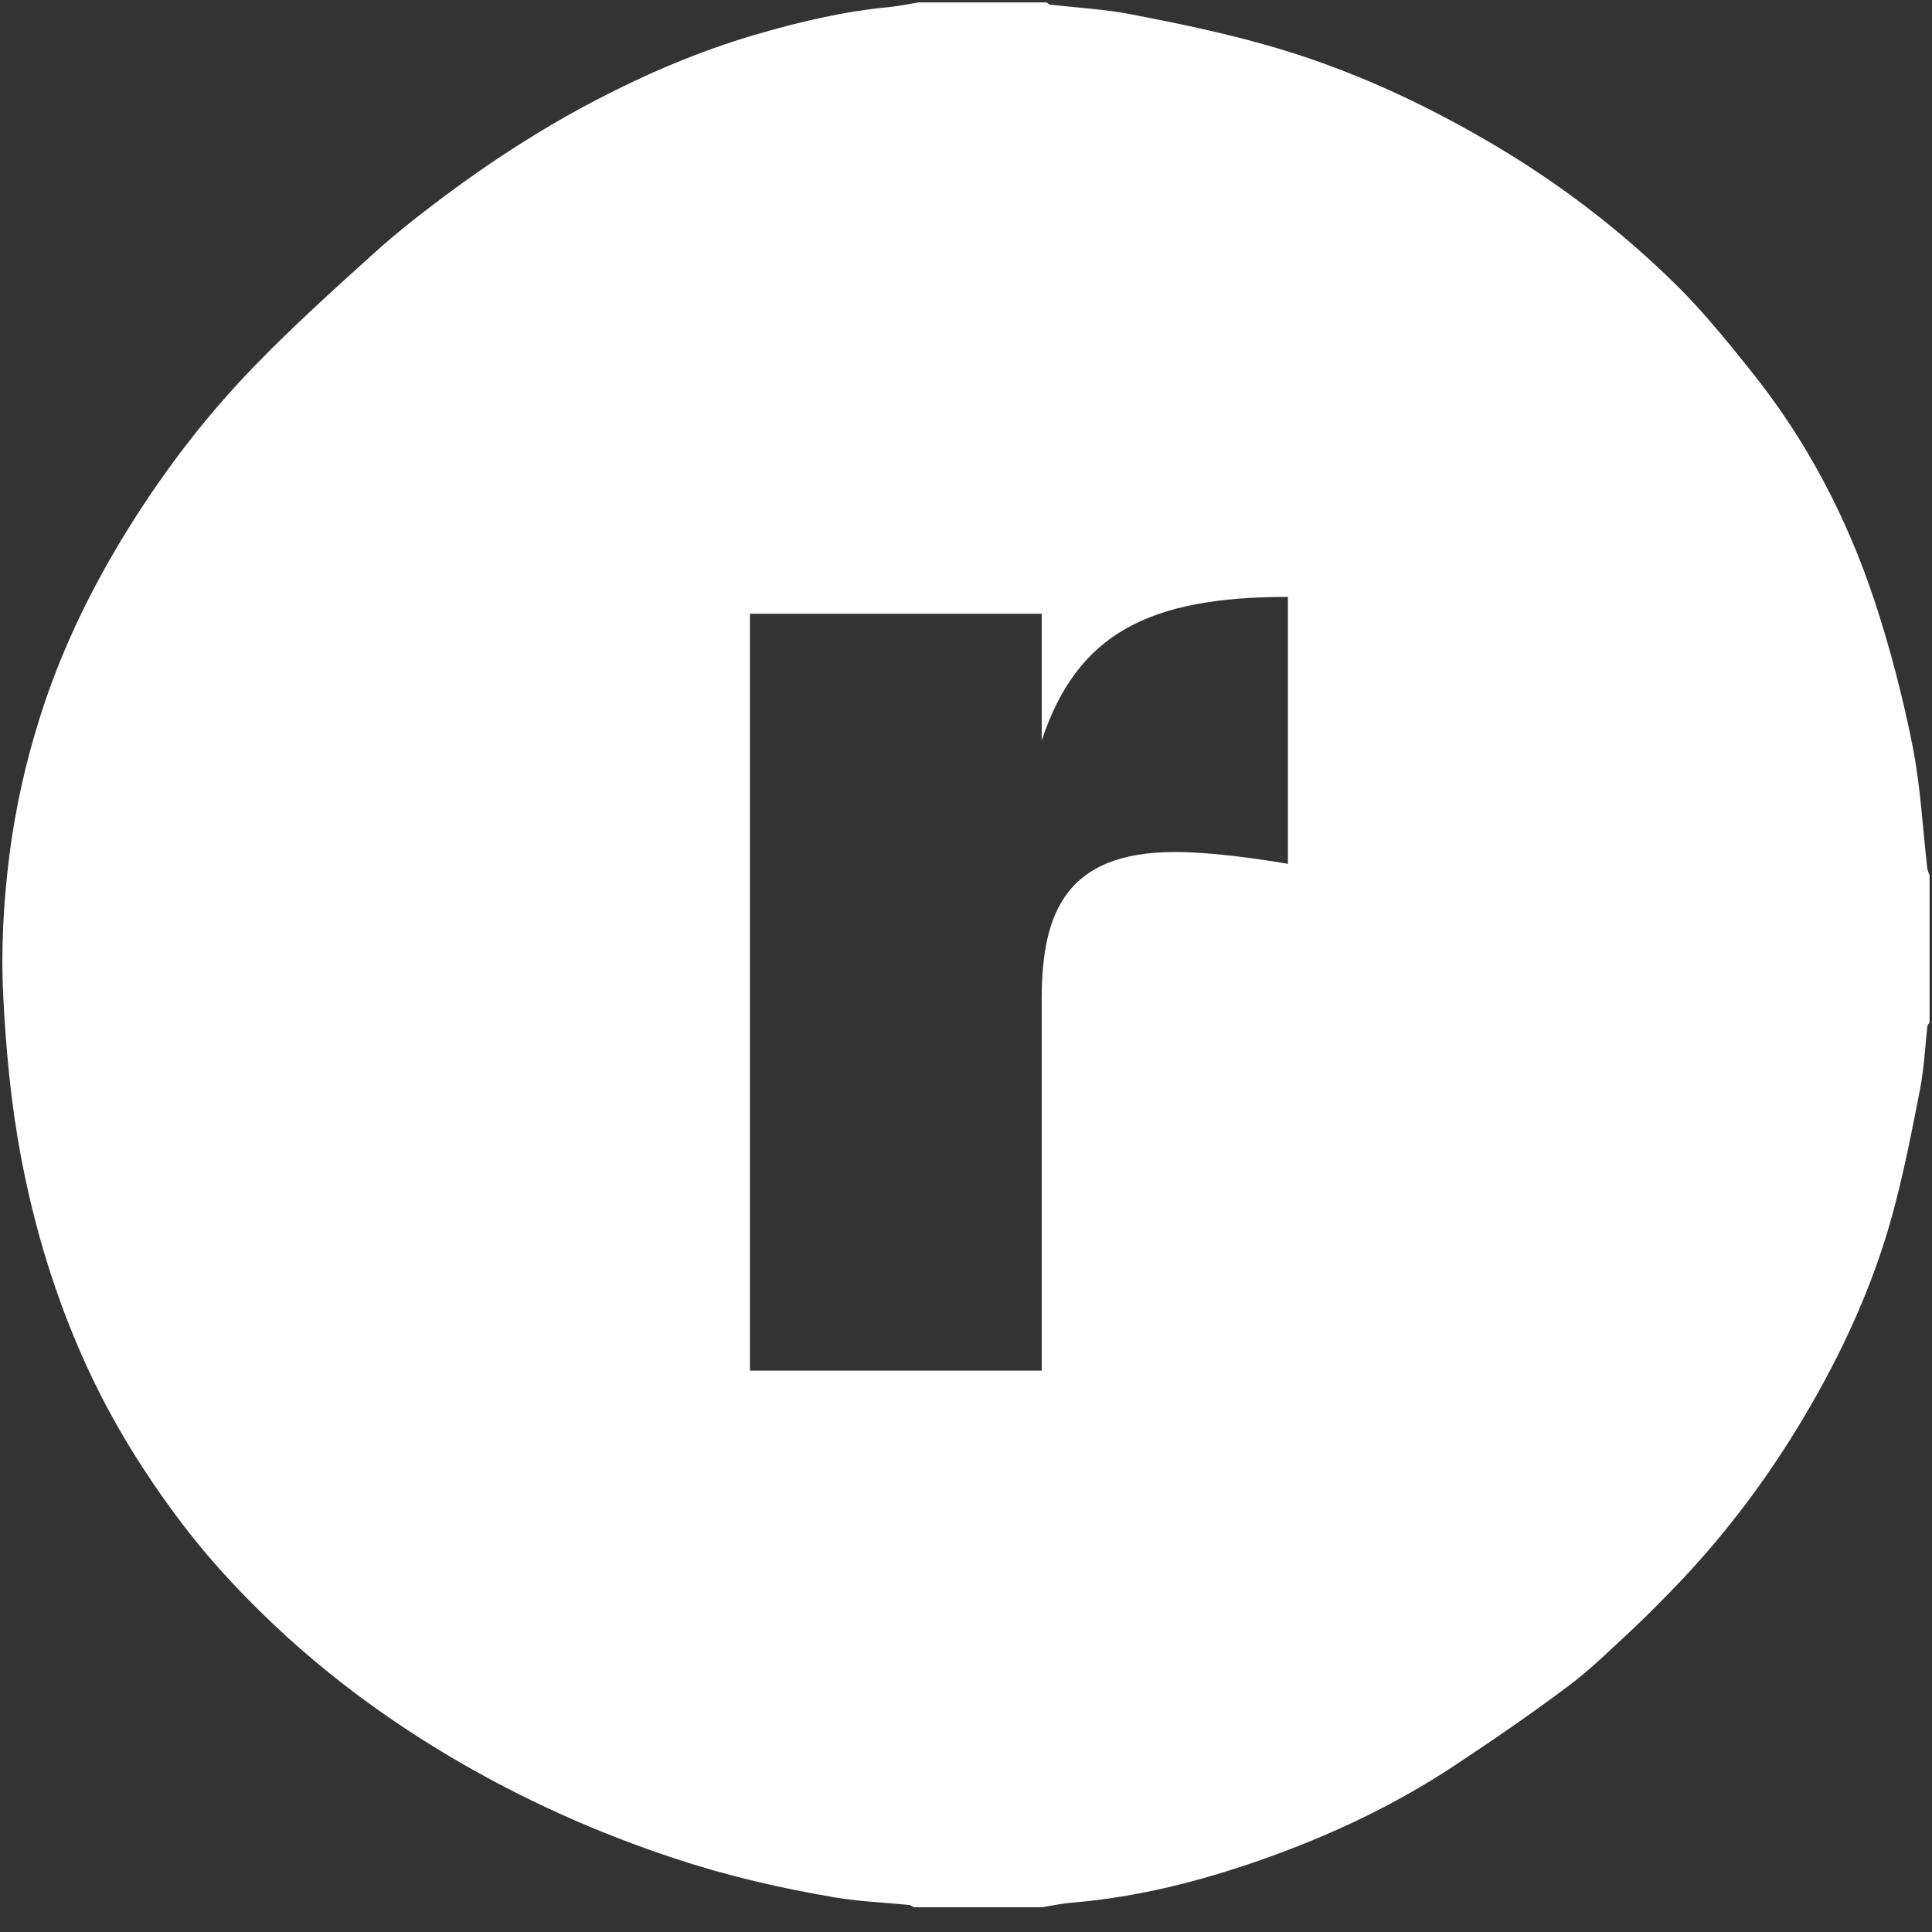 <?xml version="1.0" encoding="UTF-8"?>
<svg width="16px" height="16px" viewBox="0 0 16 16" version="1.1" xmlns="http://www.w3.org/2000/svg" xmlns:xlink="http://www.w3.org/1999/xlink">
    <rect x="0" y="0" width="16" height="16" fill="#333333" stroke="none"/>
    <!-- Generator: Sketch 61.2 (89653) - https://sketch.com -->
    <title>RavelryIcon-White-16x16</title>
    <desc>Created with Sketch.</desc>
    <g id="RavelryIcon-White-16x16" stroke="none" stroke-width="1" fill="none" fill-rule="evenodd">
        <g id="2019-Ravelry-Secondary-MarBlack-Black-Copy" fill="#FFFFFF" fill-rule="nonzero">
            <path d="M15.961,7.192 C15.922,6.852 15.905,6.507 15.838,6.173 C15.757,5.767 15.652,5.363 15.522,4.97 C15.294,4.283 14.961,3.647 14.507,3.08 C14.311,2.835 14.112,2.588 13.889,2.367 C13.424,1.907 12.906,1.512 12.341,1.181 C11.751,0.835 11.133,0.554 10.476,0.37 C10.114,0.268 9.744,0.191 9.375,0.12 C9.152,0.076 8.923,0.065 8.697,0.038 C8.687,0.037 8.677,0.026 8.668,0.02 C8.314,0.02 7.96,0.02 7.606,0.02 C7.527,0.033 7.448,0.05 7.369,0.058 C6.985,0.094 6.612,0.182 6.243,0.291 C5.789,0.425 5.355,0.61 4.936,0.829 C4.497,1.058 4.081,1.326 3.684,1.622 C3.482,1.774 3.281,1.93 3.094,2.1 C2.759,2.402 2.424,2.705 2.11,3.029 C1.686,3.465 1.32,3.95 1.004,4.473 C0.724,4.937 0.494,5.422 0.331,5.939 C0.213,6.312 0.128,6.691 0.078,7.081 C0.029,7.47 0.007,7.859 0.027,8.249 C0.049,8.691 0.09,9.133 0.172,9.571 C0.286,10.178 0.464,10.762 0.722,11.323 C0.935,11.786 1.202,12.215 1.511,12.622 C1.77,12.962 2.064,13.27 2.377,13.556 C2.798,13.938 3.258,14.271 3.75,14.561 C4.334,14.905 4.946,15.179 5.588,15.391 C6.024,15.536 6.471,15.639 6.923,15.715 C7.123,15.748 7.327,15.756 7.528,15.776 C7.542,15.778 7.555,15.788 7.567,15.795 C7.921,15.795 8.275,15.795 8.629,15.795 C8.711,15.782 8.793,15.764 8.876,15.757 C9.413,15.713 9.931,15.582 10.437,15.405 C11.002,15.207 11.544,14.954 12.045,14.622 C12.366,14.41 12.683,14.192 12.99,13.962 C13.18,13.819 13.351,13.649 13.526,13.487 C13.656,13.365 13.781,13.237 13.904,13.109 C14.301,12.692 14.643,12.234 14.937,11.74 C15.25,11.213 15.507,10.659 15.67,10.066 C15.764,9.724 15.832,9.375 15.9,9.026 C15.934,8.853 15.942,8.674 15.962,8.498 C15.963,8.487 15.974,8.478 15.98,8.468 C15.98,8.062 15.98,7.656 15.98,7.25 C15.974,7.23 15.964,7.212 15.961,7.192 Z M10.666,7.154 C10.666,7.154 10.122,7.056 9.731,7.056 C8.837,7.056 8.627,7.546 8.627,8.273 L8.627,11.351 L6.211,11.351 L6.211,5.083 L8.627,5.083 L8.627,6.132 C8.921,5.251 9.507,4.943 10.666,4.943 L10.666,7.154 L10.666,7.154 Z" id="Shape"></path>
        </g>
    </g>
</svg>